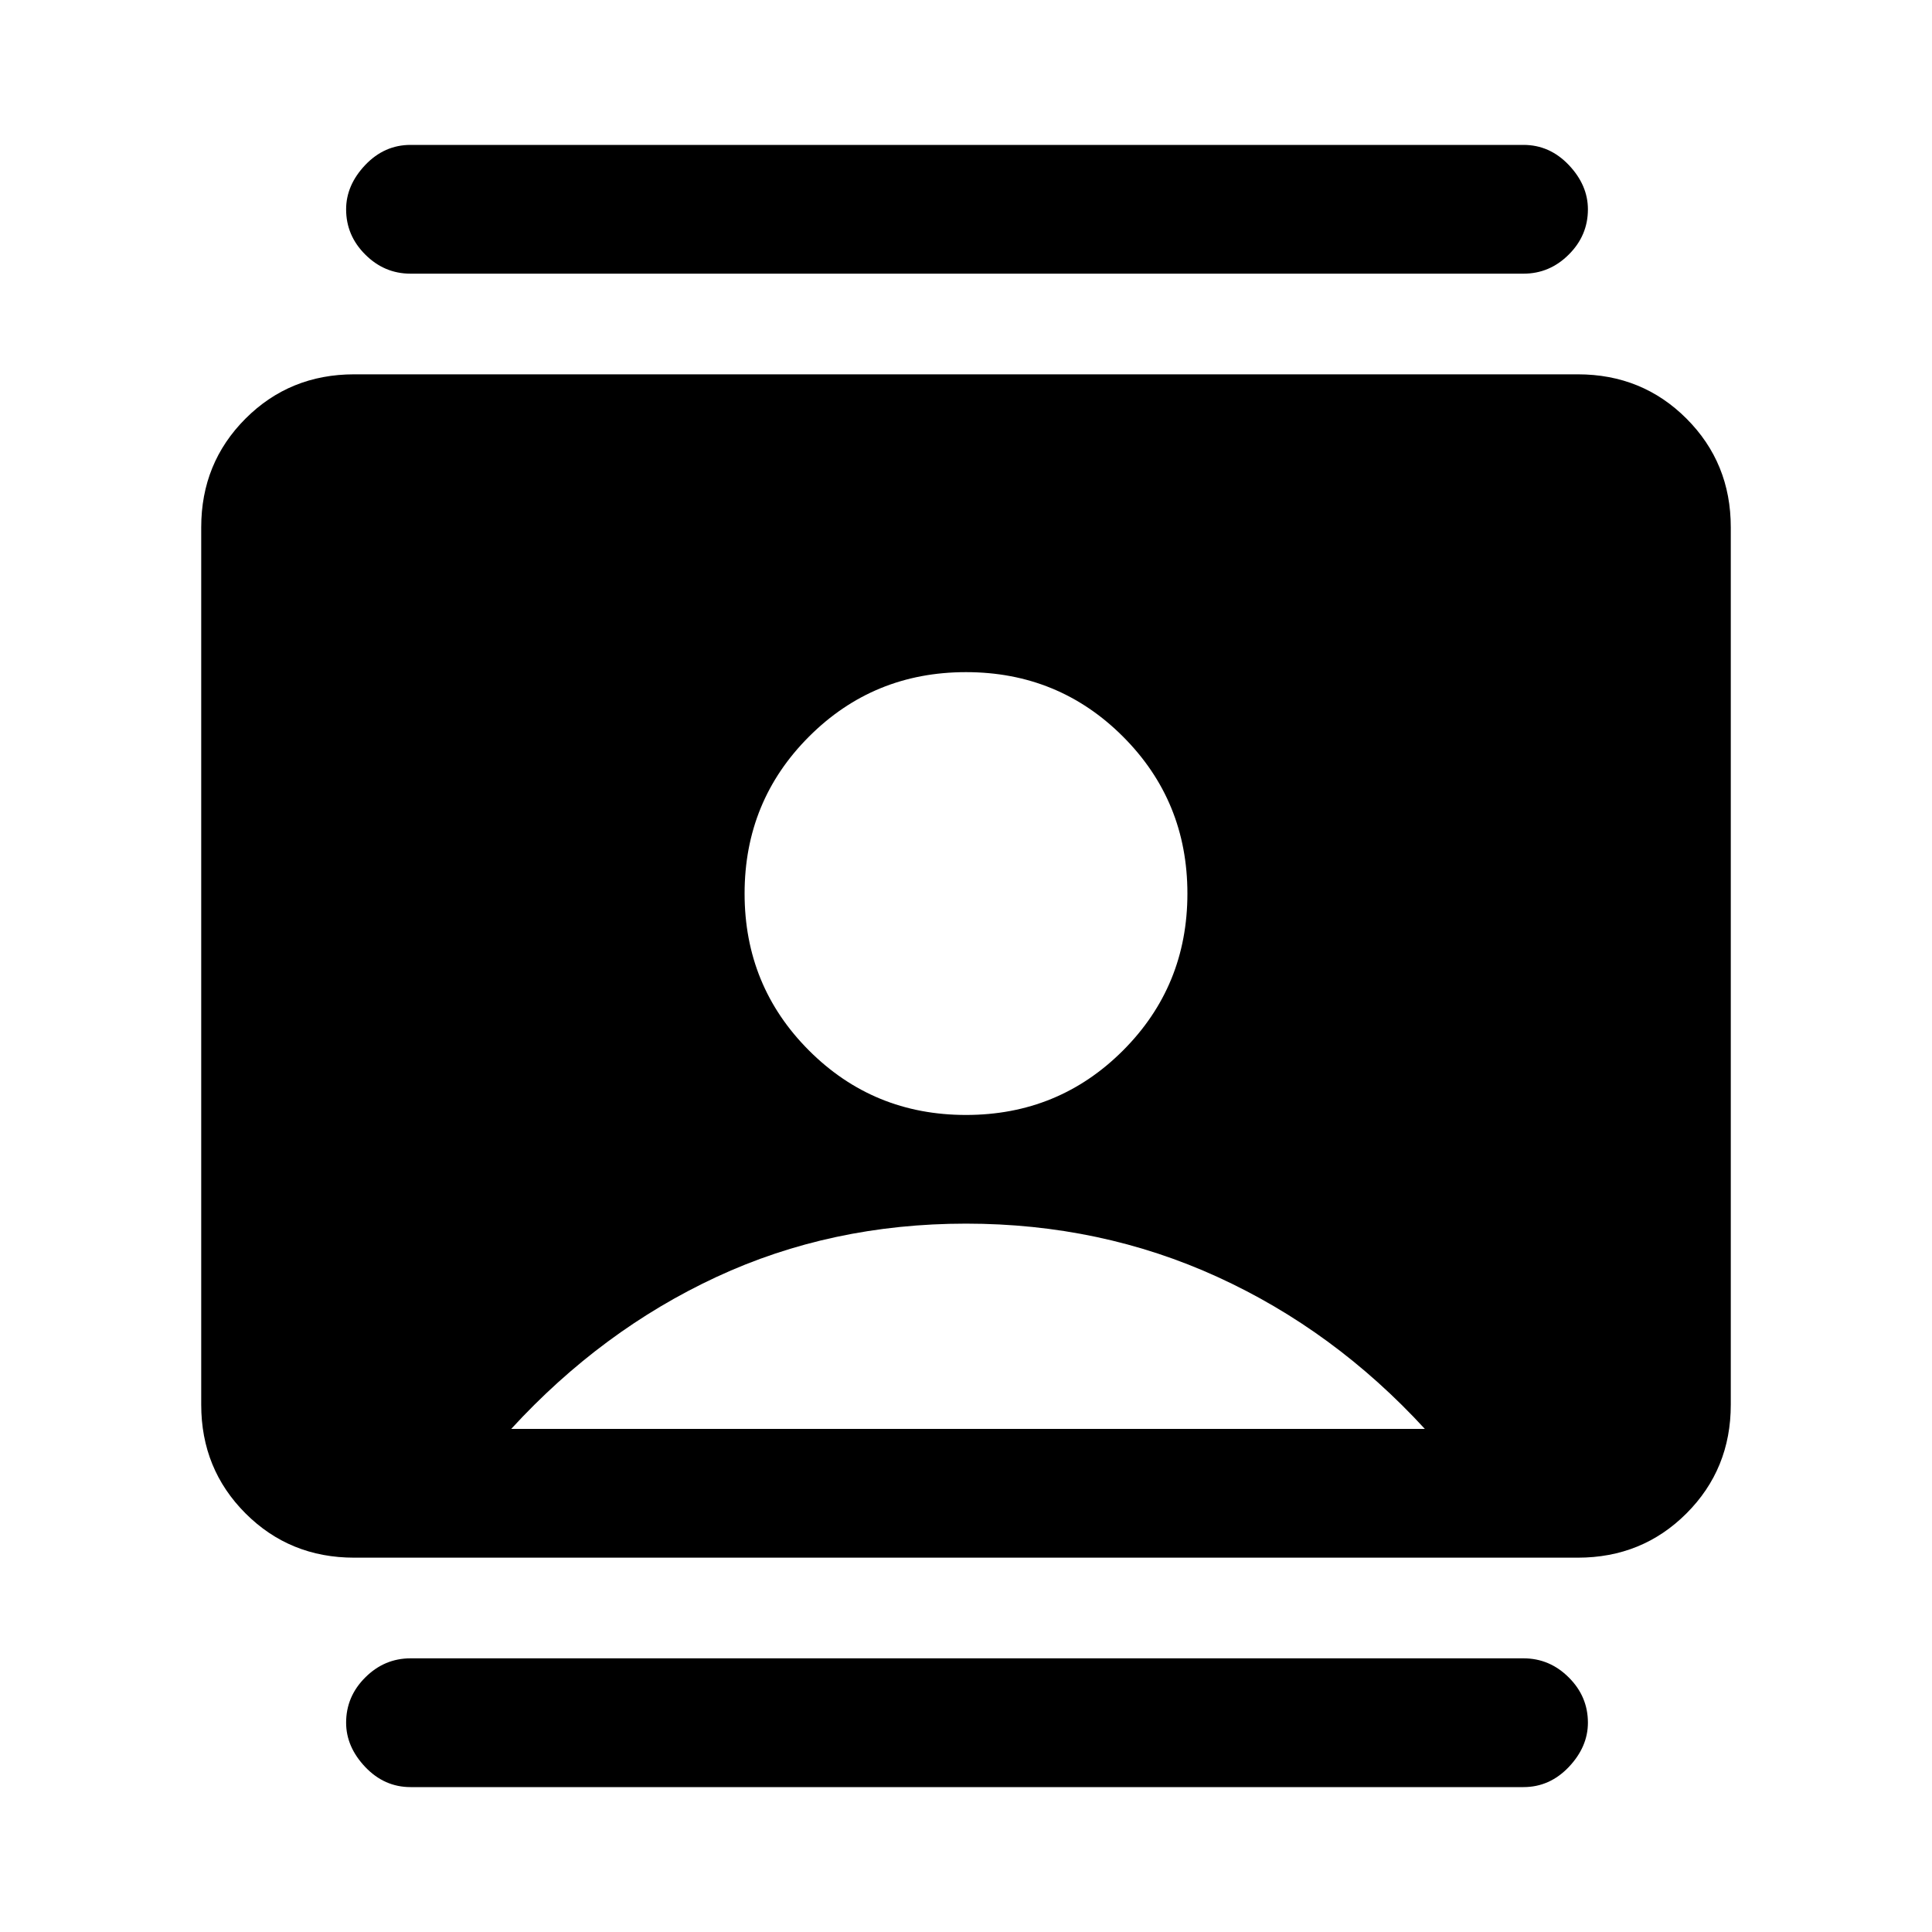 <svg xmlns="http://www.w3.org/2000/svg" height="20" width="20"><path d="M4.25 18.5Q3.979 18.5 3.781 18.292Q3.583 18.083 3.583 17.833Q3.583 17.562 3.781 17.365Q3.979 17.167 4.25 17.167H15.771Q16.042 17.167 16.24 17.365Q16.438 17.562 16.438 17.833Q16.438 18.083 16.24 18.292Q16.042 18.5 15.771 18.5ZM4.25 2.833Q3.979 2.833 3.781 2.635Q3.583 2.438 3.583 2.167Q3.583 1.917 3.781 1.708Q3.979 1.5 4.25 1.5H15.771Q16.042 1.5 16.24 1.708Q16.438 1.917 16.438 2.167Q16.438 2.438 16.24 2.635Q16.042 2.833 15.771 2.833ZM10 11.542Q10.958 11.542 11.625 10.875Q12.292 10.208 12.292 9.25Q12.292 8.292 11.625 7.625Q10.958 6.958 10 6.958Q9.042 6.958 8.375 7.625Q7.708 8.292 7.708 9.25Q7.708 10.208 8.375 10.875Q9.042 11.542 10 11.542ZM3.667 16.125Q3 16.125 2.542 15.667Q2.083 15.208 2.083 14.542V5.458Q2.083 4.792 2.542 4.333Q3 3.875 3.667 3.875H16.333Q17 3.875 17.458 4.333Q17.917 4.792 17.917 5.458V14.542Q17.917 15.208 17.458 15.667Q17 16.125 16.333 16.125ZM5.292 14.792H14.75Q13.812 13.771 12.604 13.219Q11.396 12.667 10 12.667Q8.604 12.667 7.417 13.219Q6.229 13.771 5.292 14.792Z"/></svg>